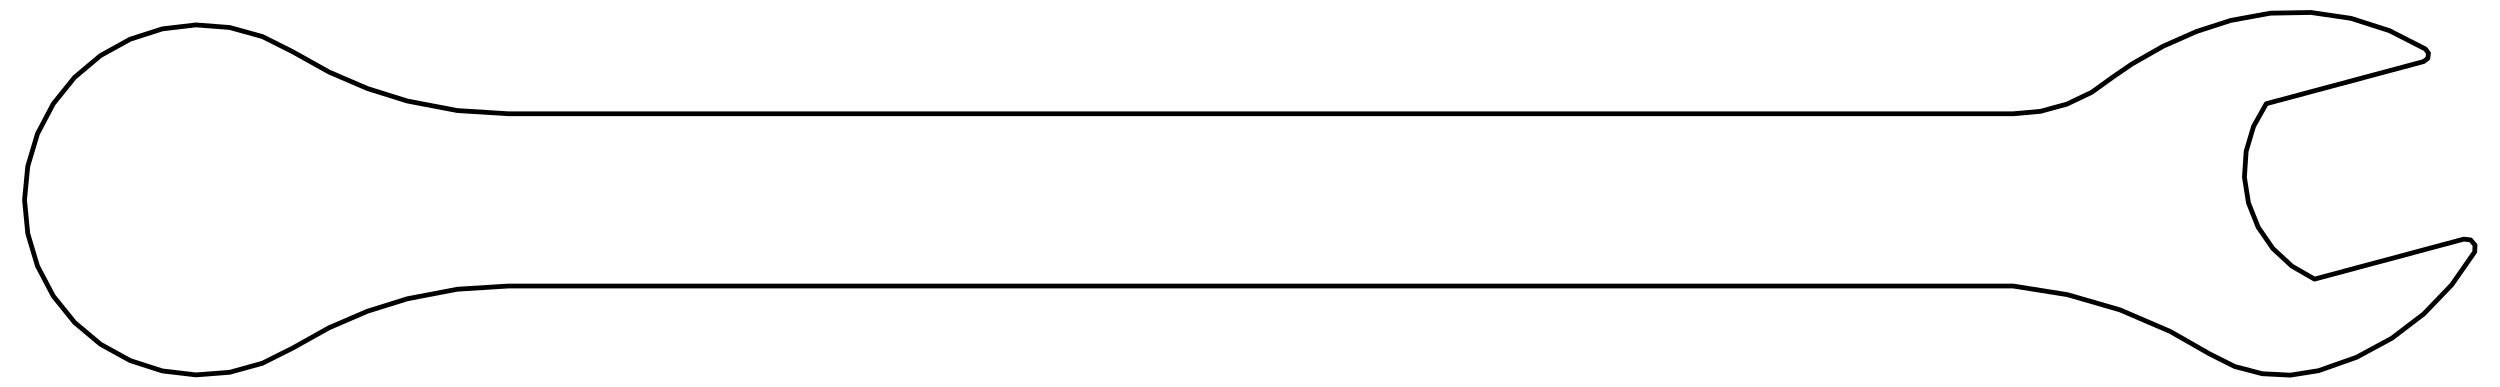 <?xml version="1.0" encoding="UTF-8"?>
<svg xmlns="http://www.w3.org/2000/svg" xmlns:xlink="http://www.w3.org/1999/xlink" width="523.79pt" height="81.14pt" viewBox="0 0 523.79 81.14" version="1.1">
<g id="surface1">
<path style="fill:none;stroke-width:10;stroke-linecap:round;stroke-linejoin:round;stroke:rgb(0%,0%,0%);stroke-opacity:1;stroke-miterlimit:4;" d="M 613.086 703.08 L 549.688 734.837 L 481.25 753.783 L 410.547 759.212 L 340.078 750.892 L 272.539 729.173 L 210.43 694.837 L 156.094 649.212 L 111.602 593.939 L 78.555 531.166 L 58.203 463.197 L 51.367 392.572 L 58.203 321.947 L 78.555 253.978 L 111.602 191.205 L 156.094 135.97 L 210.43 90.306 L 272.539 56.009 L 340.078 34.252 L 410.547 25.931 L 481.25 31.361 L 549.688 50.306 L 613.086 82.064 L 689.531 124.72 L 769.922 159.33 L 853.477 185.423 L 958.242 205.423 L 1064.648 212.103 L 4218.008 212.103 L 4331.445 194.095 L 4441.719 162.142 L 4547.227 116.83 L 4628.828 70.228 L 4682.031 43.548 L 4739.609 28.392 L 4799.062 25.423 L 4857.852 34.798 L 4937.266 62.806 L 5011.367 102.806 L 5078.359 153.822 L 5136.719 214.603 L 5184.883 283.627 L 5185.547 297.923 L 5176.211 308.783 L 5162.031 310.384 L 4849.18 226.595 L 4801.992 253.783 L 4761.953 290.736 L 4731.094 335.619 L 4710.938 386.205 L 4702.422 440.033 L 4706.016 494.369 L 4721.562 546.634 L 4748.242 594.134 L 5077.852 682.416 L 5086.562 689.056 L 5088.125 699.837 L 5081.719 708.666 L 5006.289 747.181 L 4925.664 772.962 L 4841.836 785.267 L 4757.148 783.822 L 4673.828 768.627 L 4601.719 745.267 L 4532.344 714.642 L 4466.484 677.142 L 4428.984 651.478 L 4382.383 618.002 L 4330.547 593.275 L 4275.195 578.158 L 4218.008 573.041 L 1064.648 573.041 L 958.242 579.759 L 853.477 599.72 L 769.922 625.853 L 689.531 660.423 L 613.086 703.08 " transform="matrix(0.1,0,0,-0.1,0,81.14)"/>
</g>
</svg>
